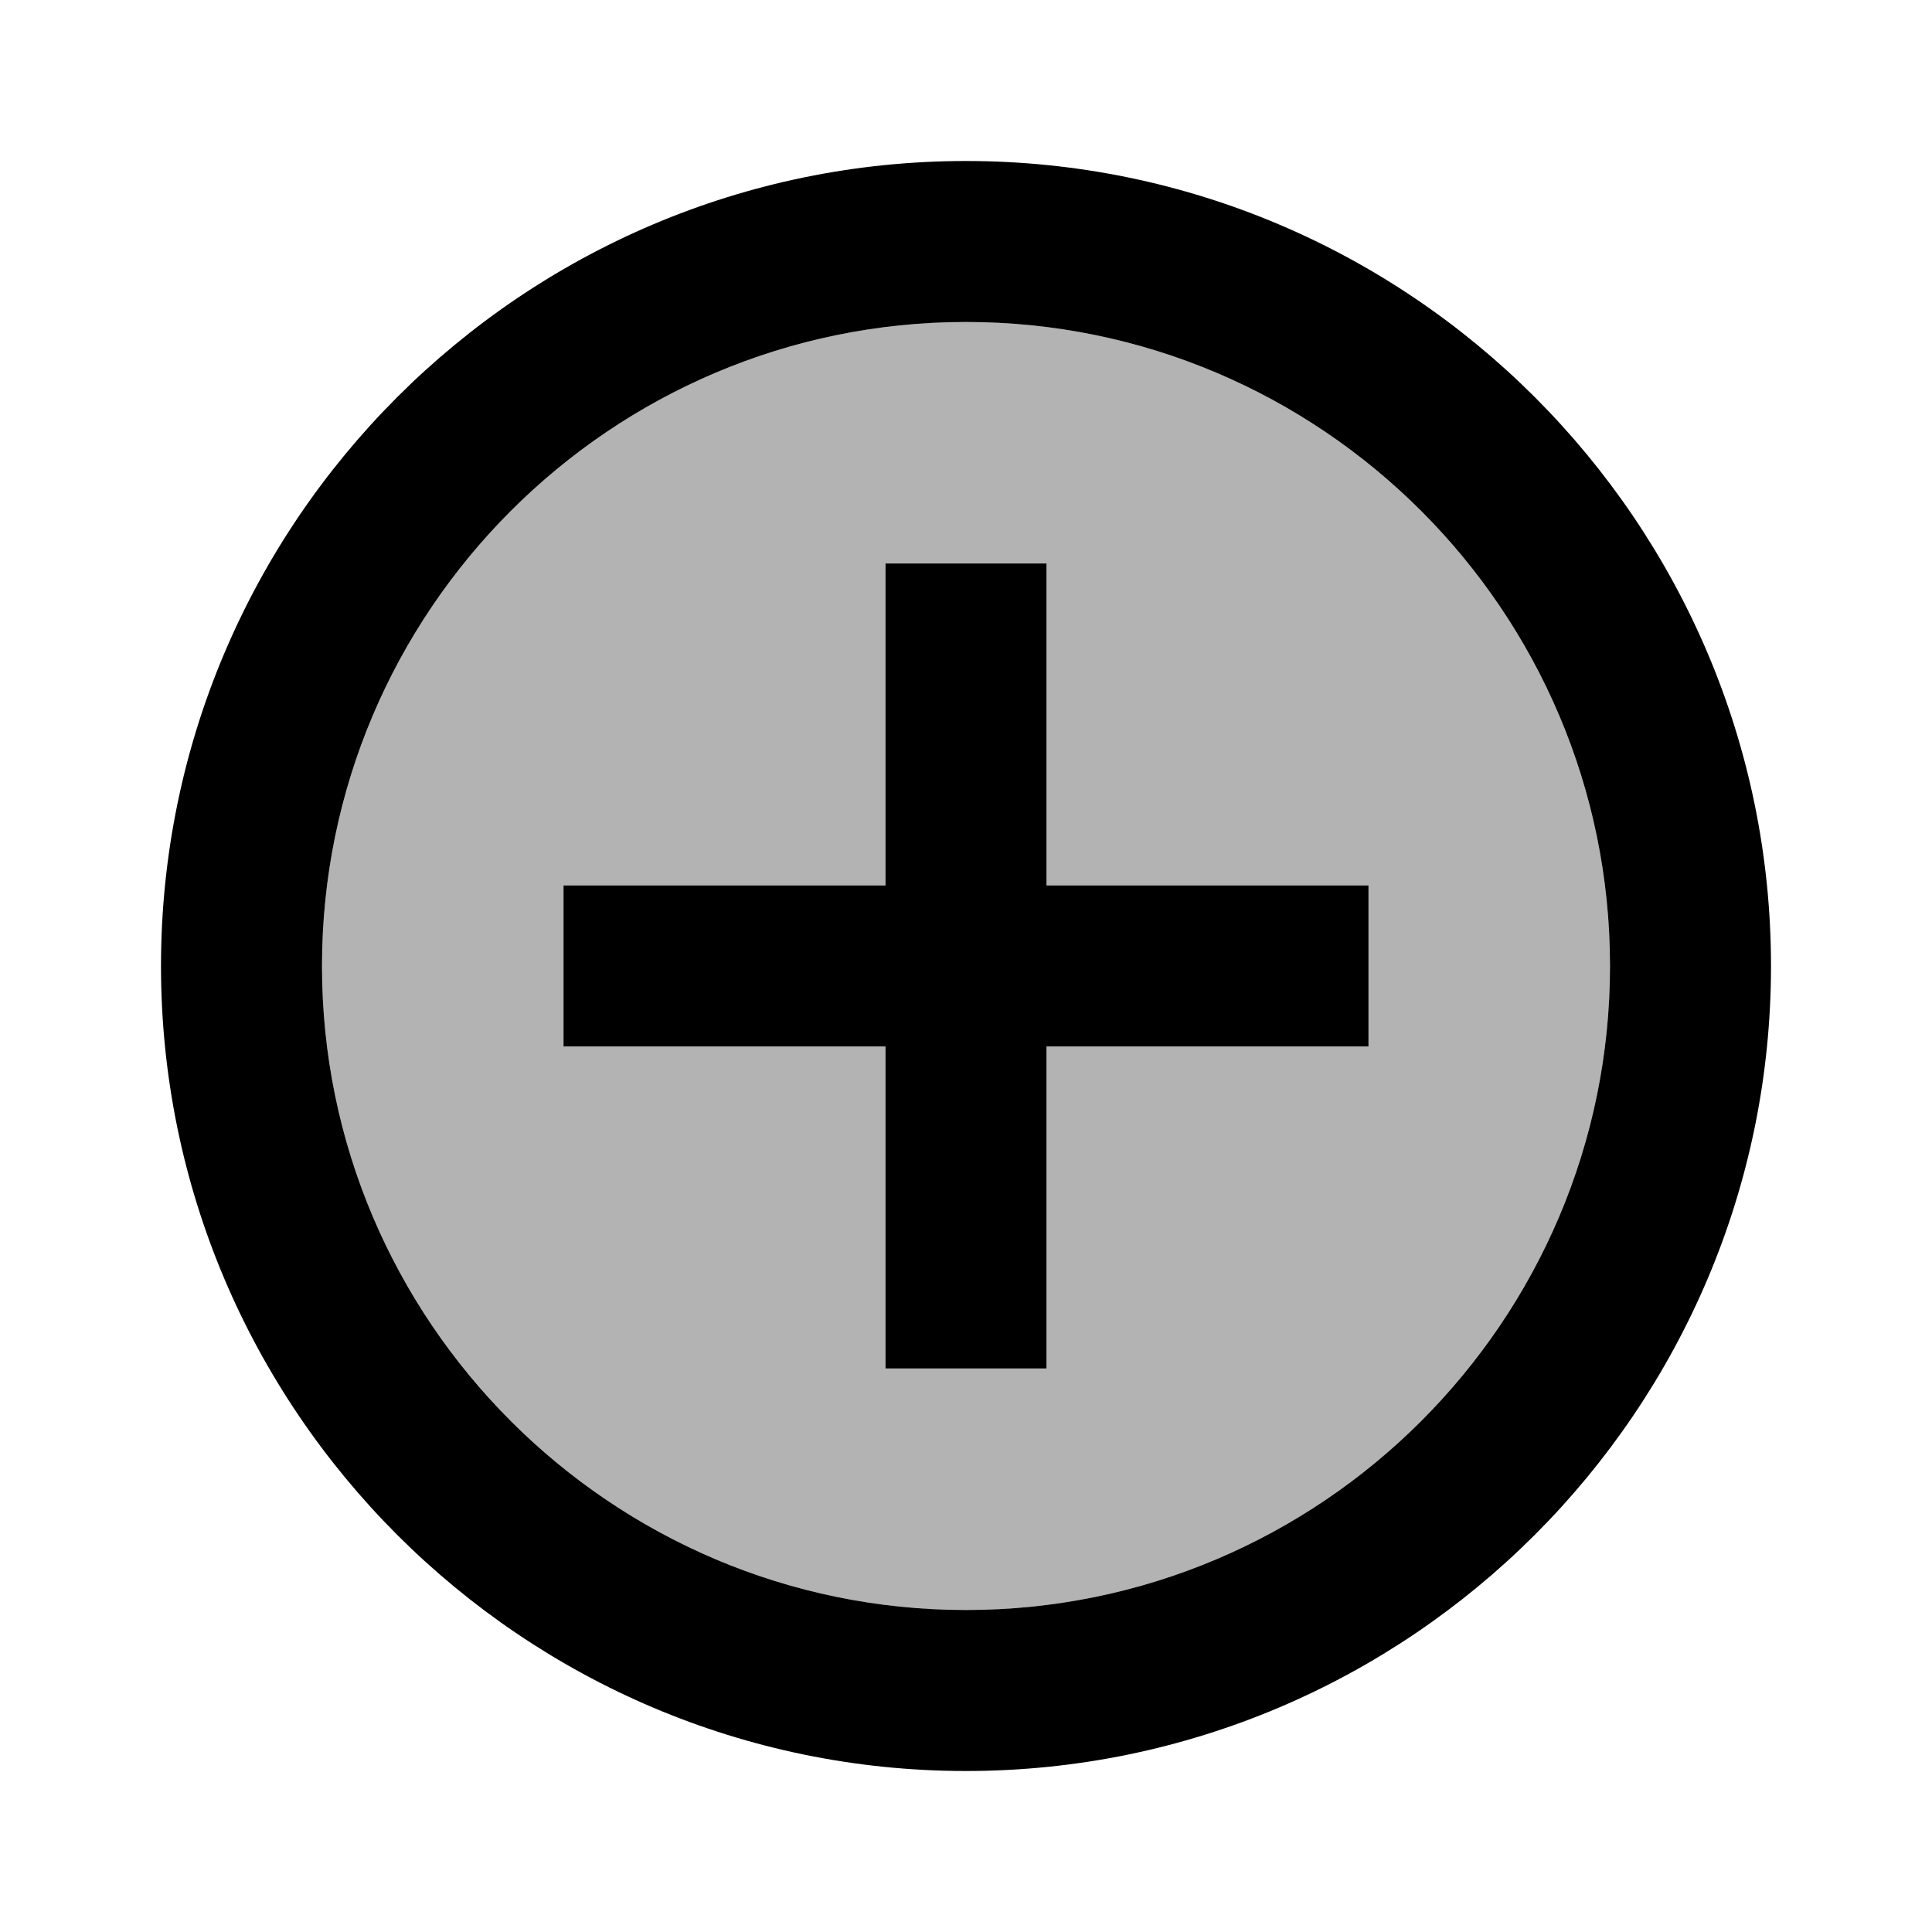 <svg viewBox="0 0 24 24" xmlns="http://www.w3.org/2000/svg"><path fill="none" d="M0 0h24v24H0V0Z"/><g><path opacity=".3" d="M12 4c-4.41 0-8 3.59-8 8s3.59 8 8 8 8-3.59 8-8 -3.59-8-8-8Zm5 9h-4v4h-2v-4H7v-2h4V7h2v4h4v2Z"/><path d="M12 2C6.49 2 2 6.49 2 12c0 5.51 4.49 10 10 10s10-4.49 10-10 -4.49-10-10-10Zm0 18c-4.41 0-8-3.59-8-8s3.59-8 8-8 8 3.59 8 8 -3.59 8-8 8Zm1-13h-2v4H7v2h4v4h2v-4h4v-2h-4Z"/></g></svg>